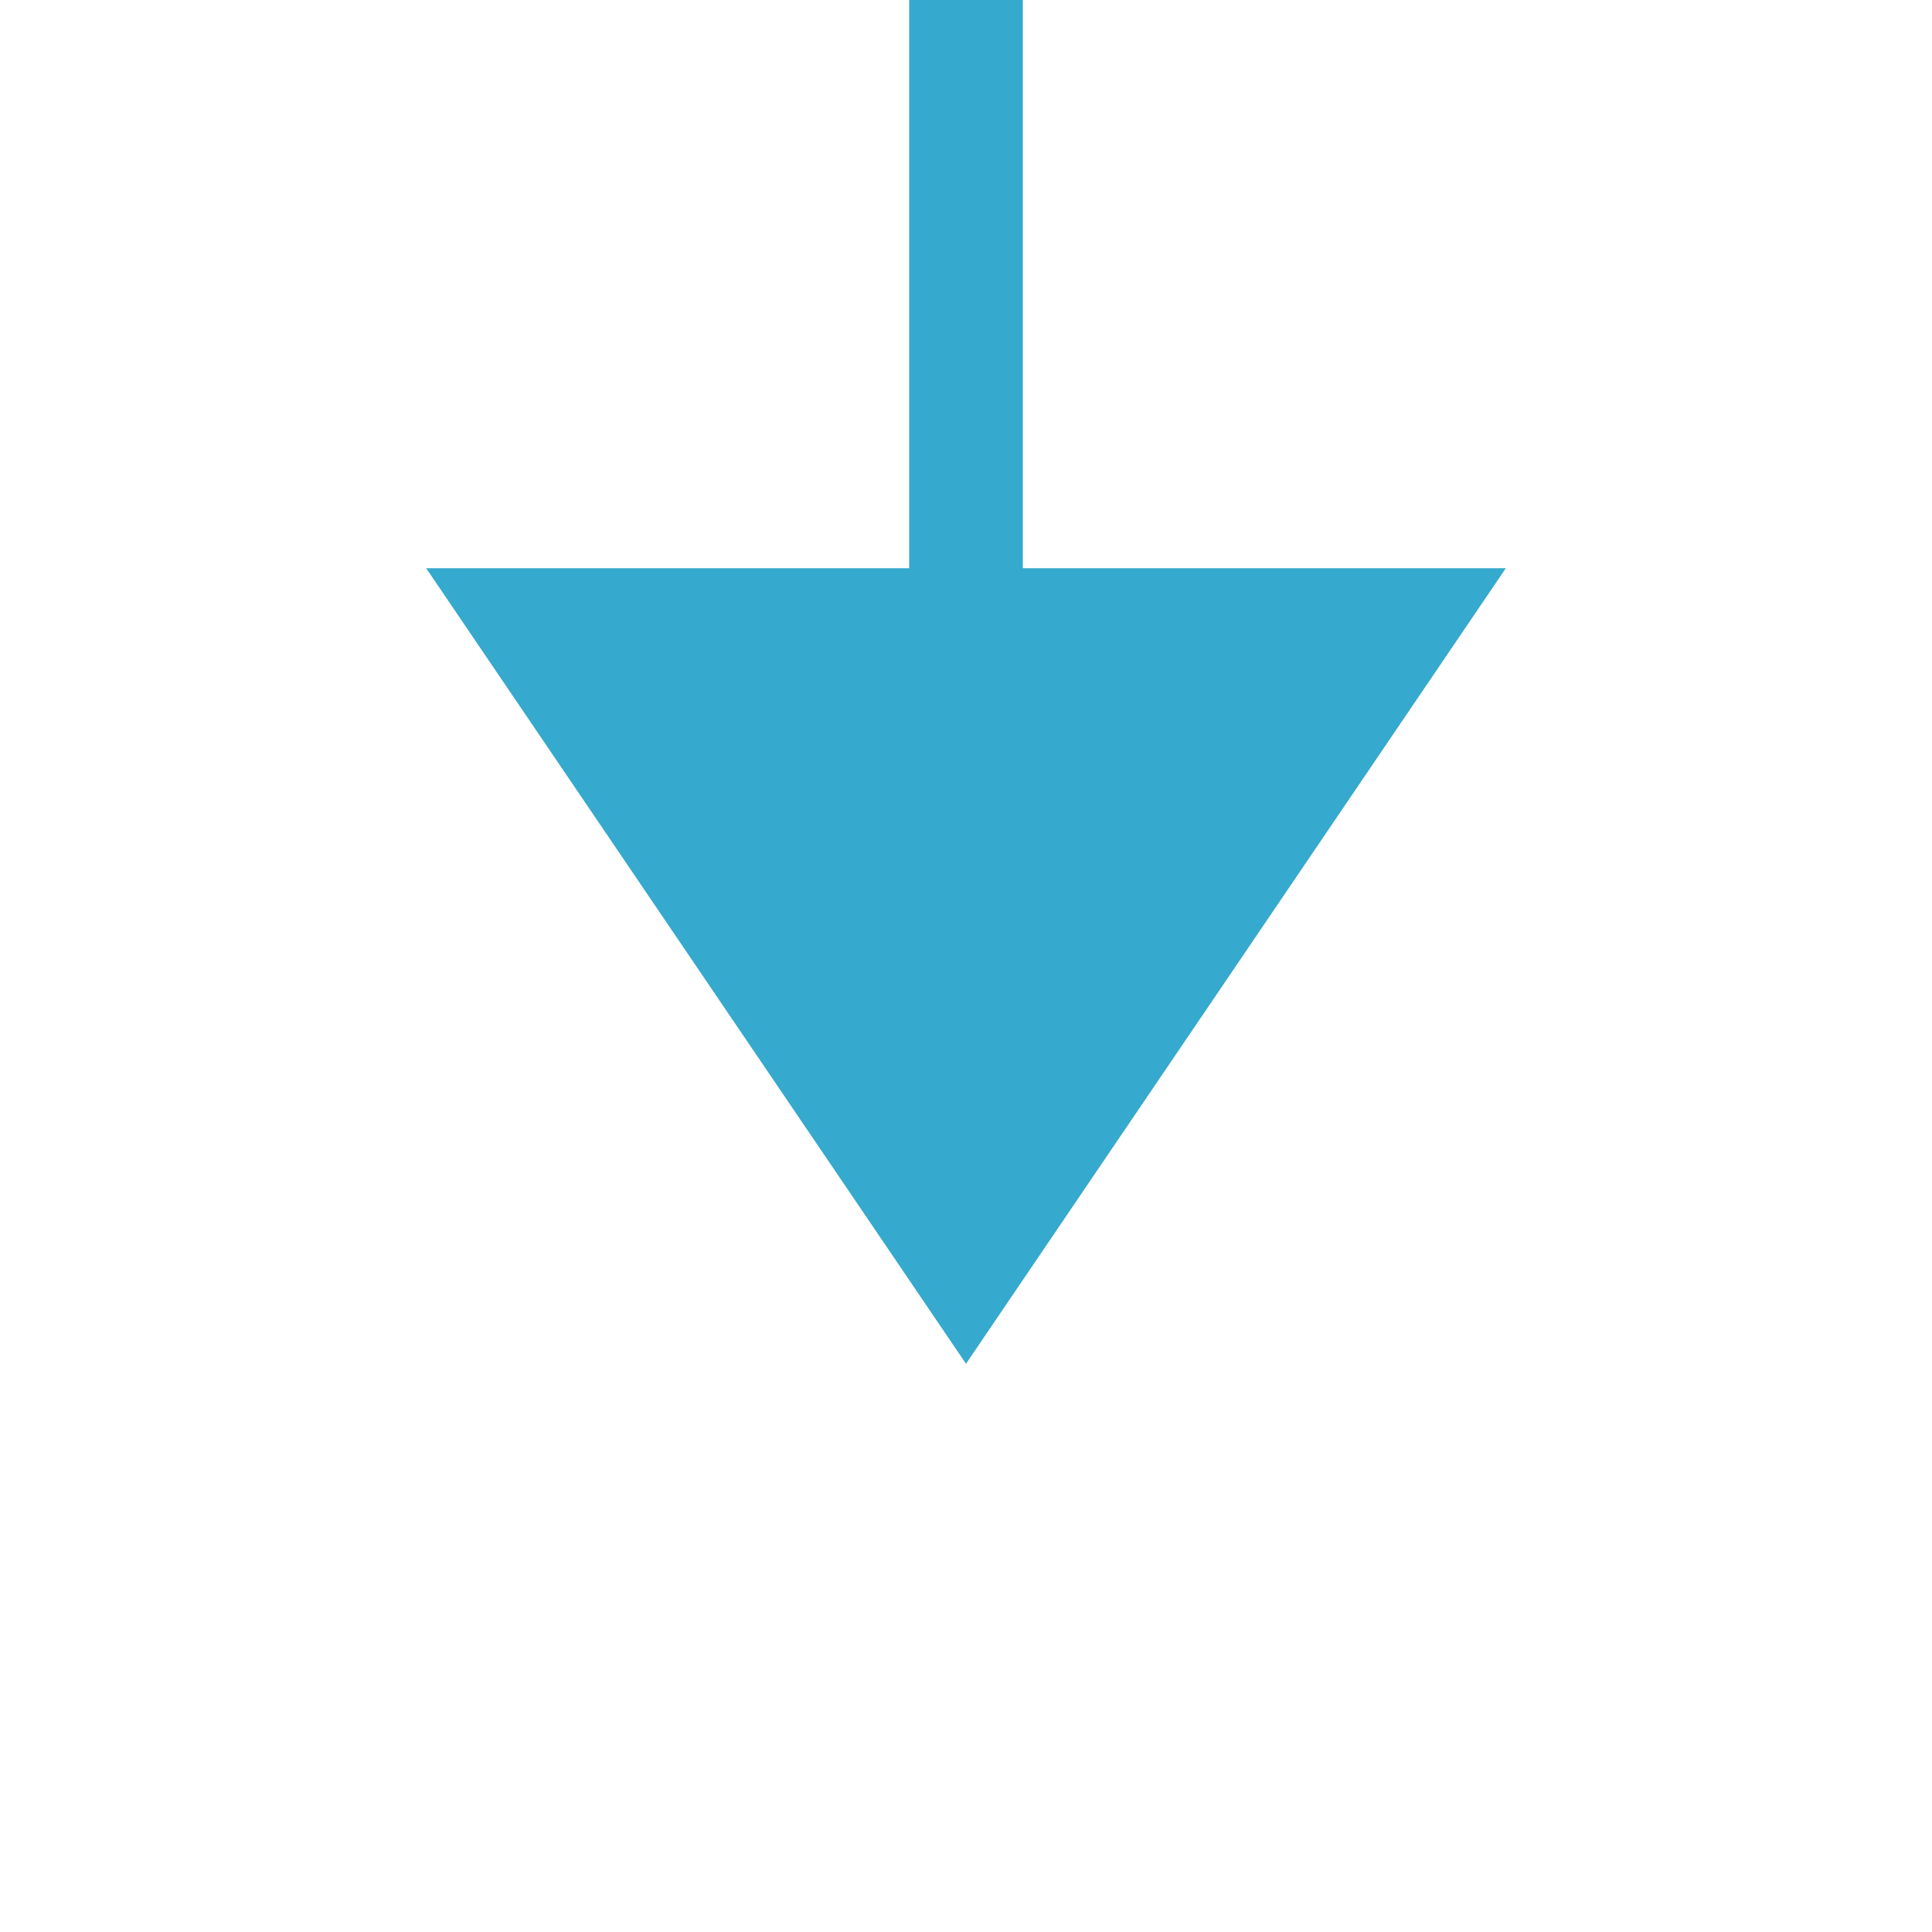 ﻿<?xml version="1.0" encoding="utf-8"?>
<svg version="1.1" xmlns:xlink="http://www.w3.org/1999/xlink" width="34px" height="34px" preserveAspectRatio="xMinYMid meet" viewBox="210 429 34 32" xmlns="http://www.w3.org/2000/svg">
  <path d="M 227 397  L 227 440  " stroke-width="2" stroke-dasharray="0" stroke="rgba(54, 169, 206, 1)" fill="none" class="stroke" />
  <path d="M 217.5 438  L 227 452  L 236.5 438  L 217.5 438  Z " fill-rule="nonzero" fill="rgba(54, 169, 206, 1)" stroke="none" class="fill" />
</svg>